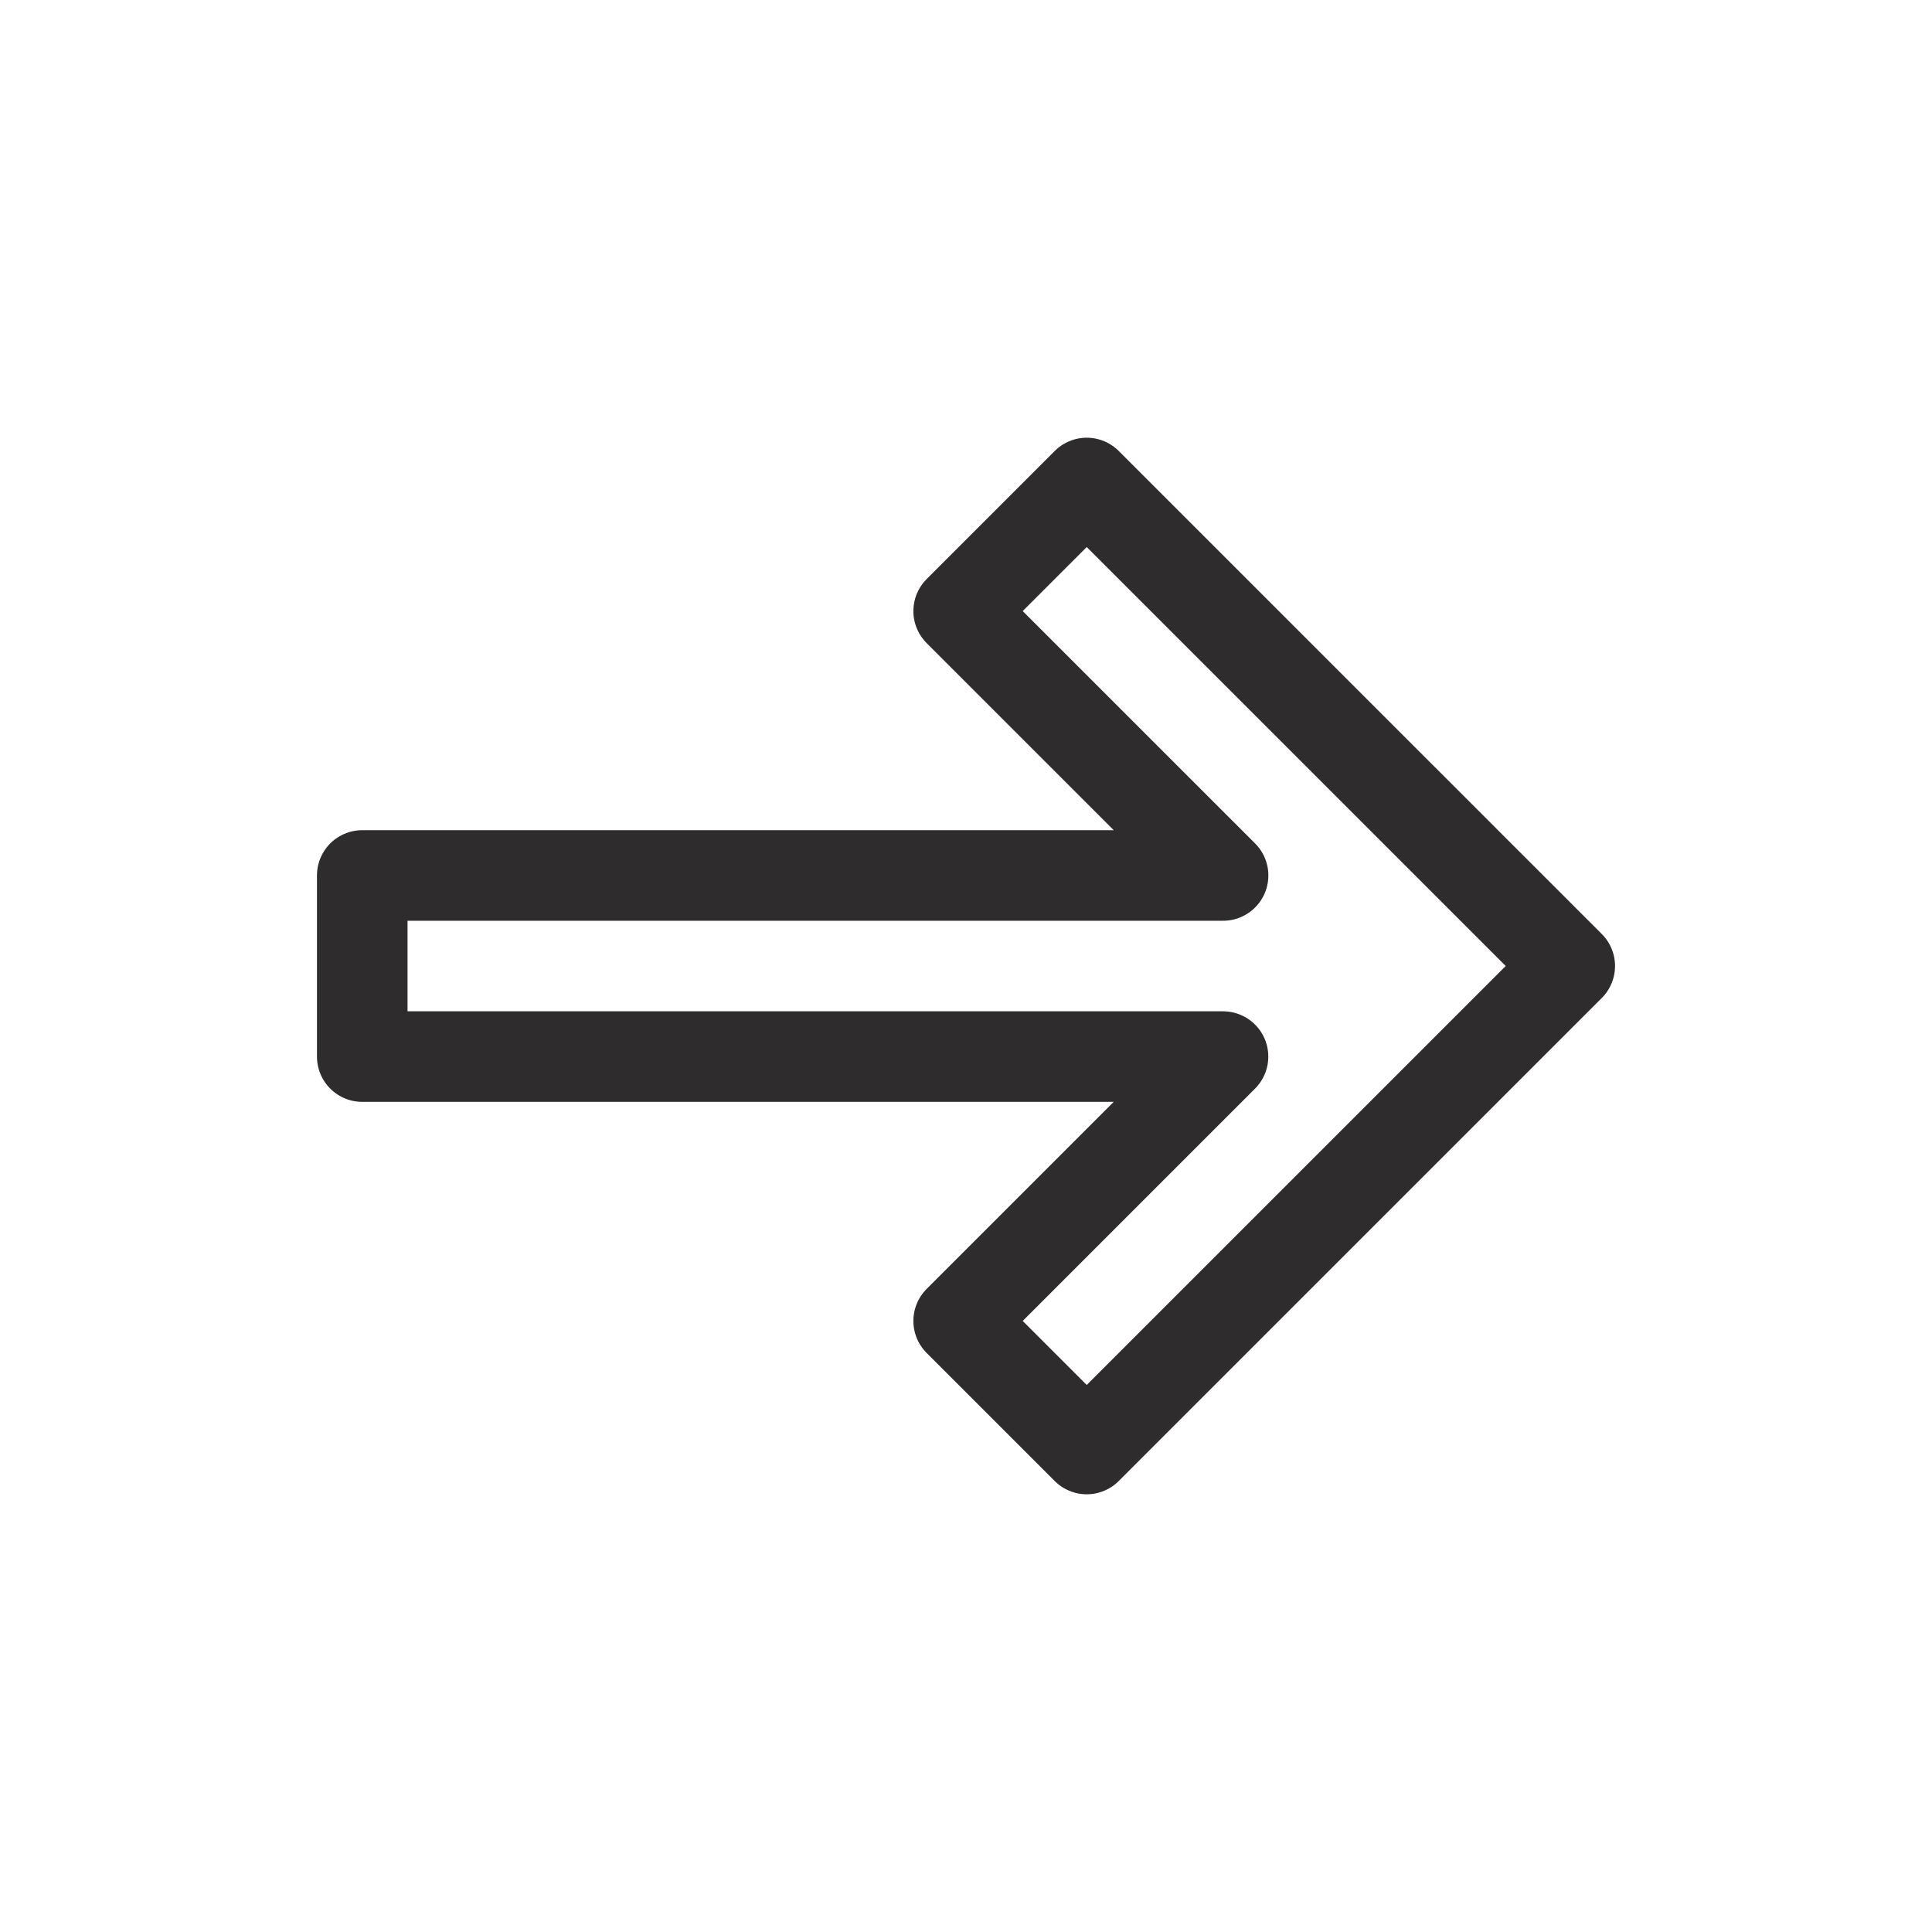 <svg viewBox="0 0 64 64" xmlns="http://www.w3.org/2000/svg"><path d="m35.999 48 16.001-16-16.001-16-4.242 4.243 8.759 8.758h-28.516v6h28.514l-8.757 8.757z" style="fill:none;stroke:#2e2c2d;stroke-miterlimit:10;stroke-width:3;stroke-linejoin:round;stroke-linecap:round"/></svg>